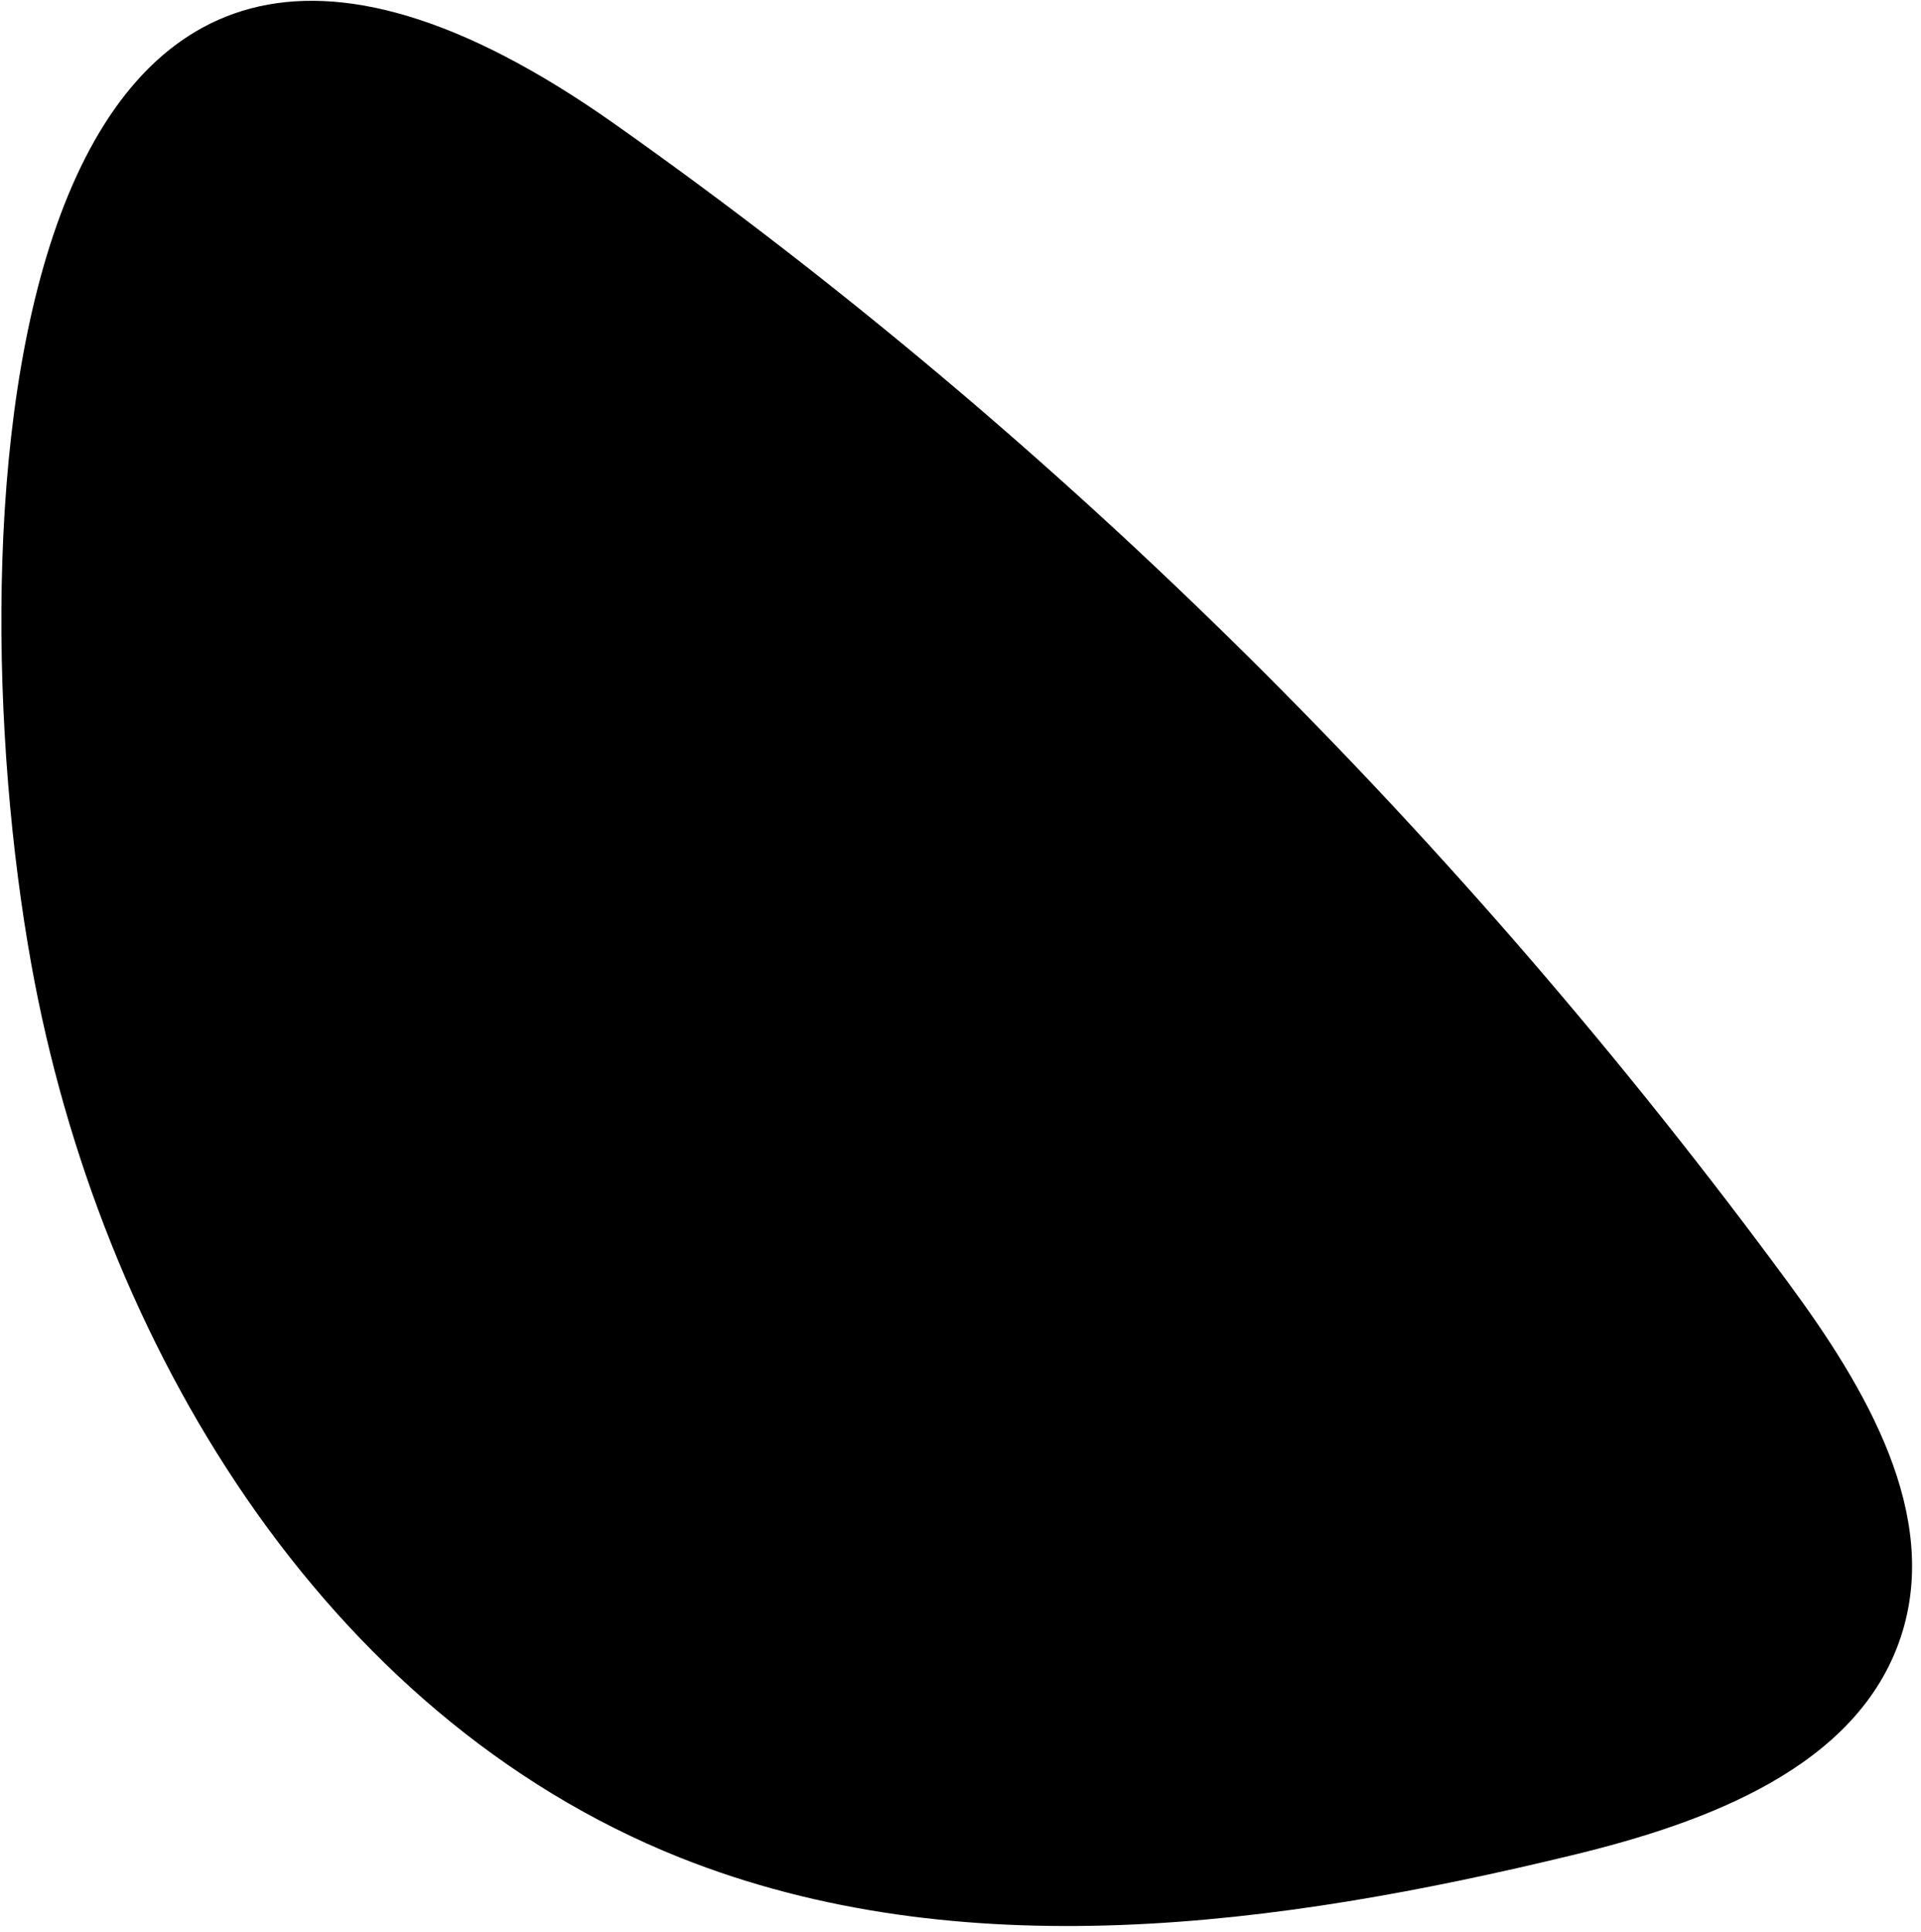 <svg width="173" height="174" viewBox="0 0 173 174" fill="none" xmlns="http://www.w3.org/2000/svg">
<path d="M2.825 86.859C8.948 120.859 29.03 154.41 61.246 167.273C86.488 177.324 115.101 173.472 141.564 167.058C153.644 164.146 167.325 159.132 171.192 147.369C174.82 136.36 167.967 124.907 161.097 115.573C131.731 75.654 95.864 39.76 55.302 11.127C-0.398 -28.169 -4.376 46.87 2.825 86.859Z" fill="black"/>
</svg>
